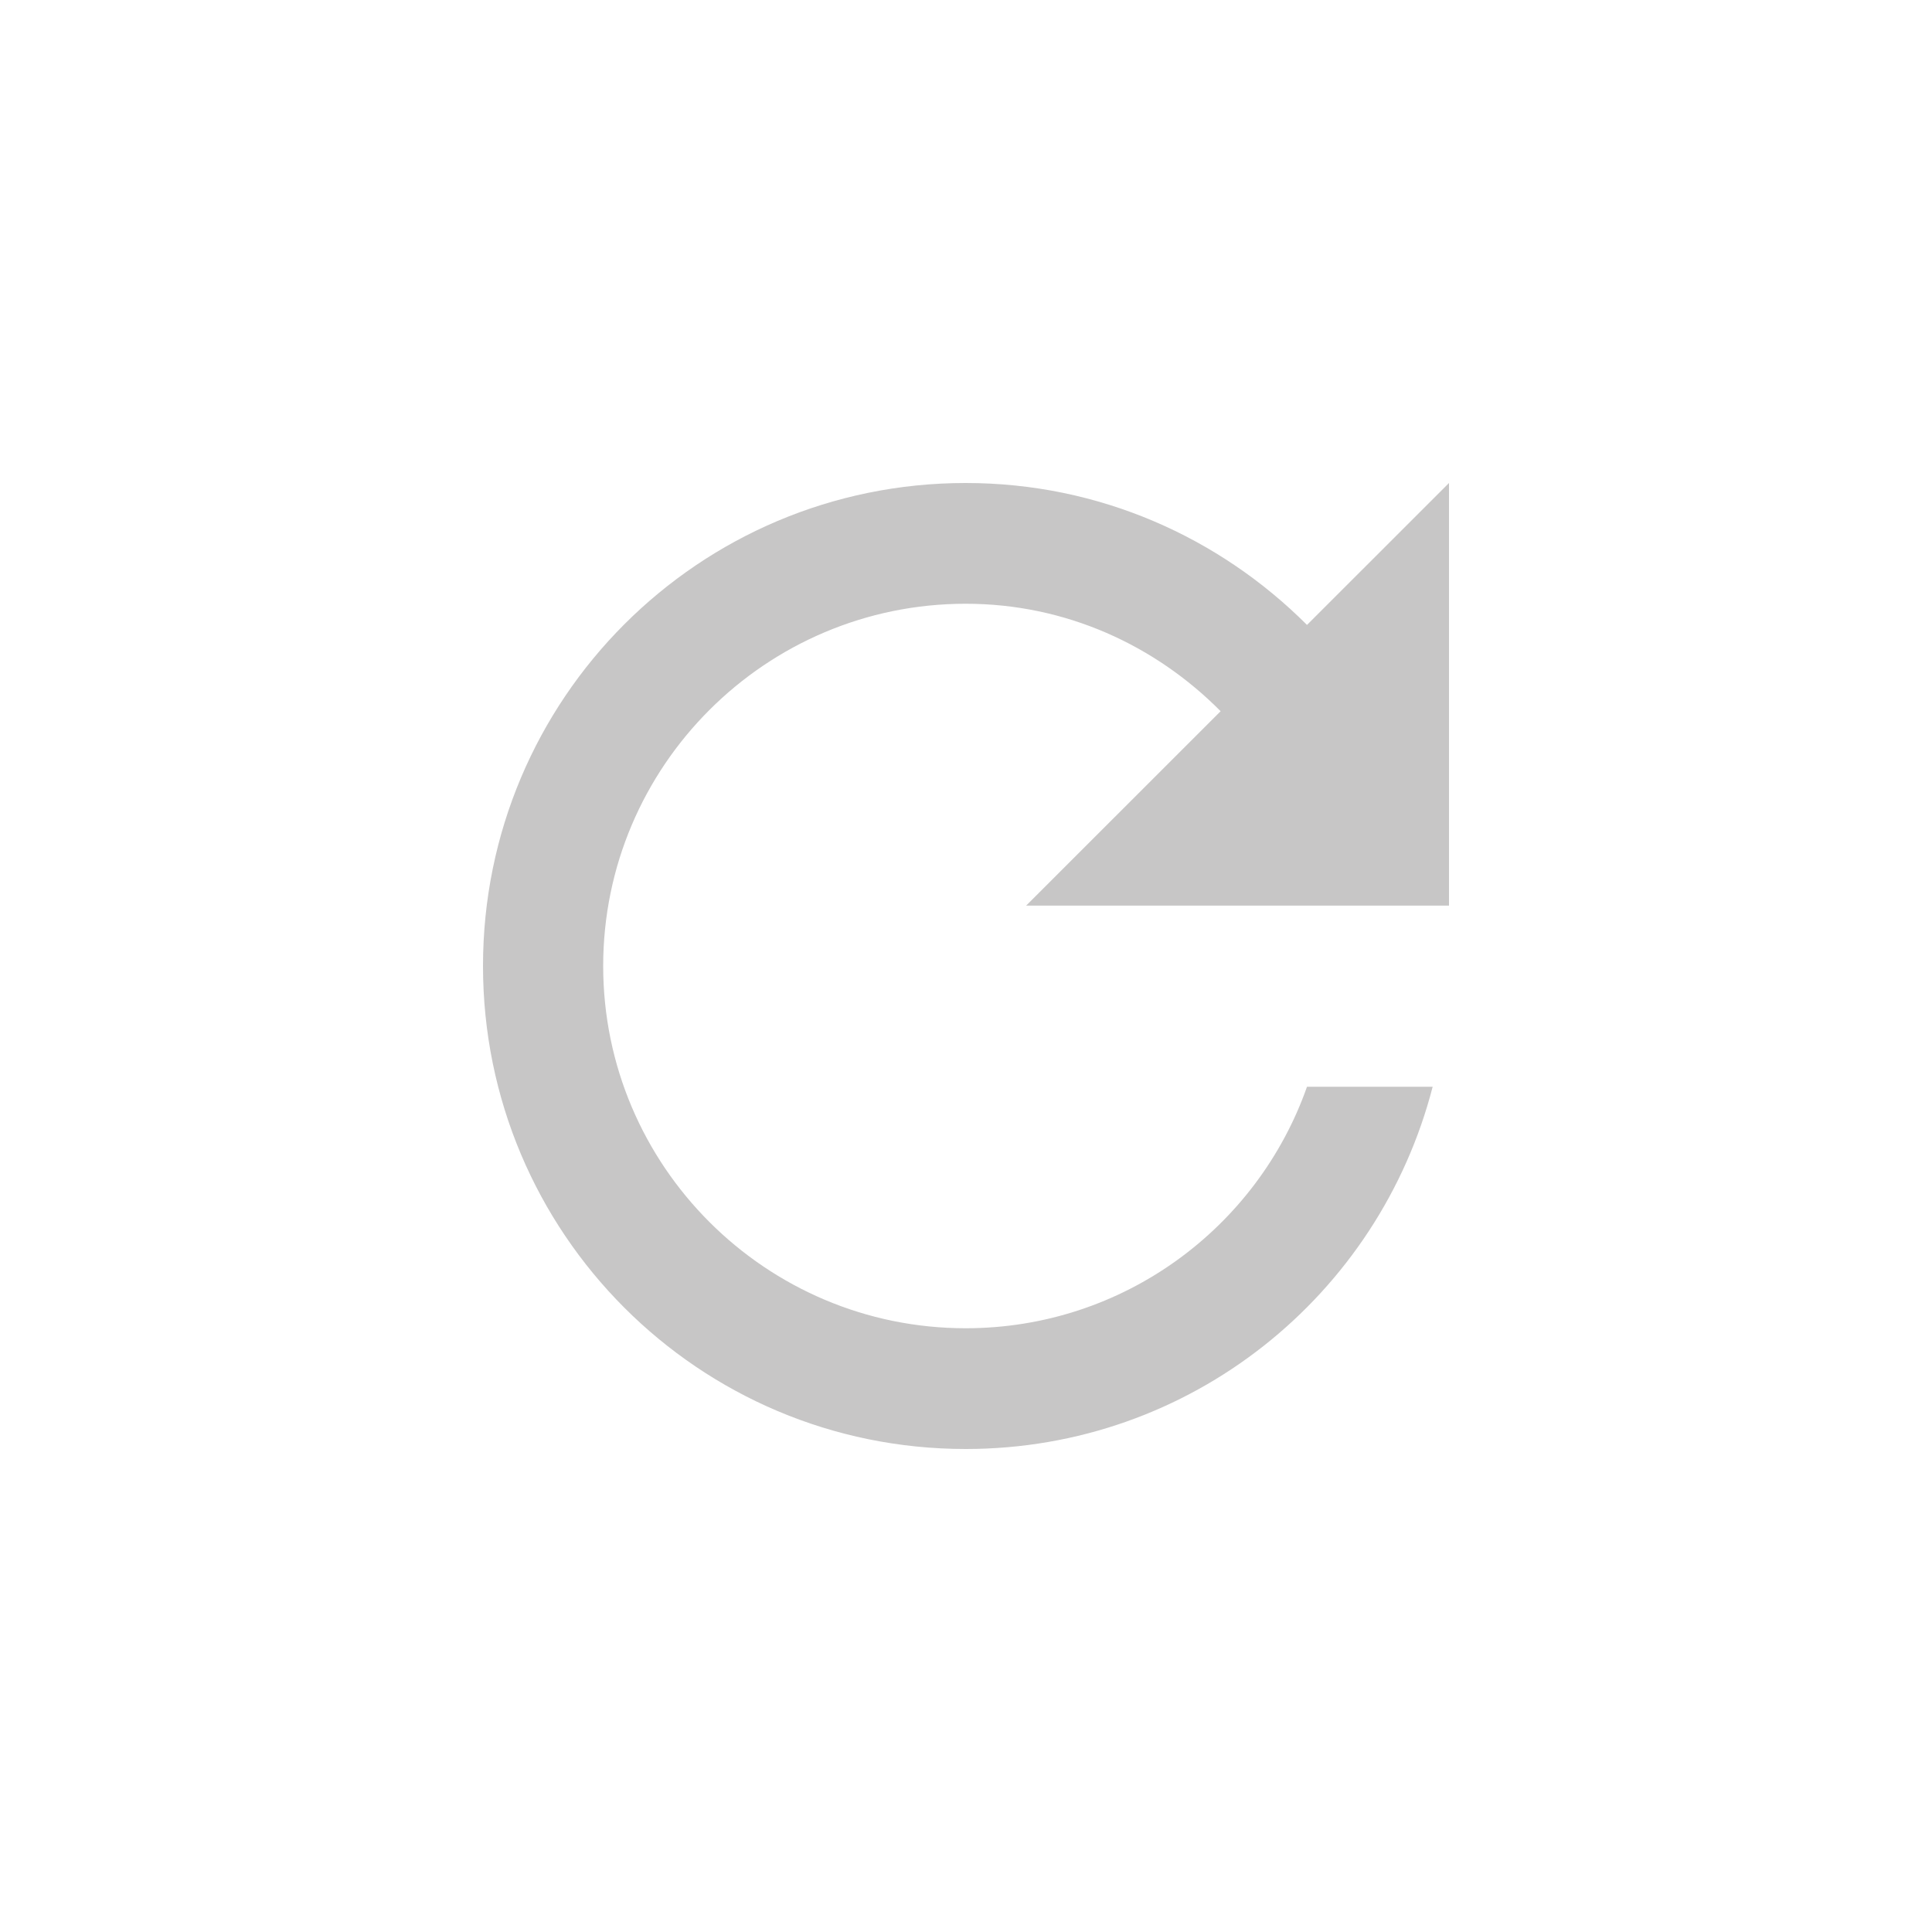 <svg width="24" height="24" viewBox="0 0 24 24" fill="none" xmlns="http://www.w3.org/2000/svg">
<g id="refresh_24px">
<path id="icon/navigation/refresh_24px" d="M16.236 7.763C15.148 6.675 13.655 6 11.996 6C8.679 6 6 8.685 6 12C6 15.315 8.679 18 11.996 18C14.796 18 17.13 16.087 17.797 13.5H16.236C15.621 15.248 13.955 16.5 11.996 16.5C9.512 16.5 7.493 14.482 7.493 12C7.493 9.518 9.512 7.5 11.996 7.5C13.242 7.5 14.353 8.018 15.163 8.835L12.747 11.25H18V6L16.236 7.763Z" fill="#C7C6C6"/>
</g>
</svg>
